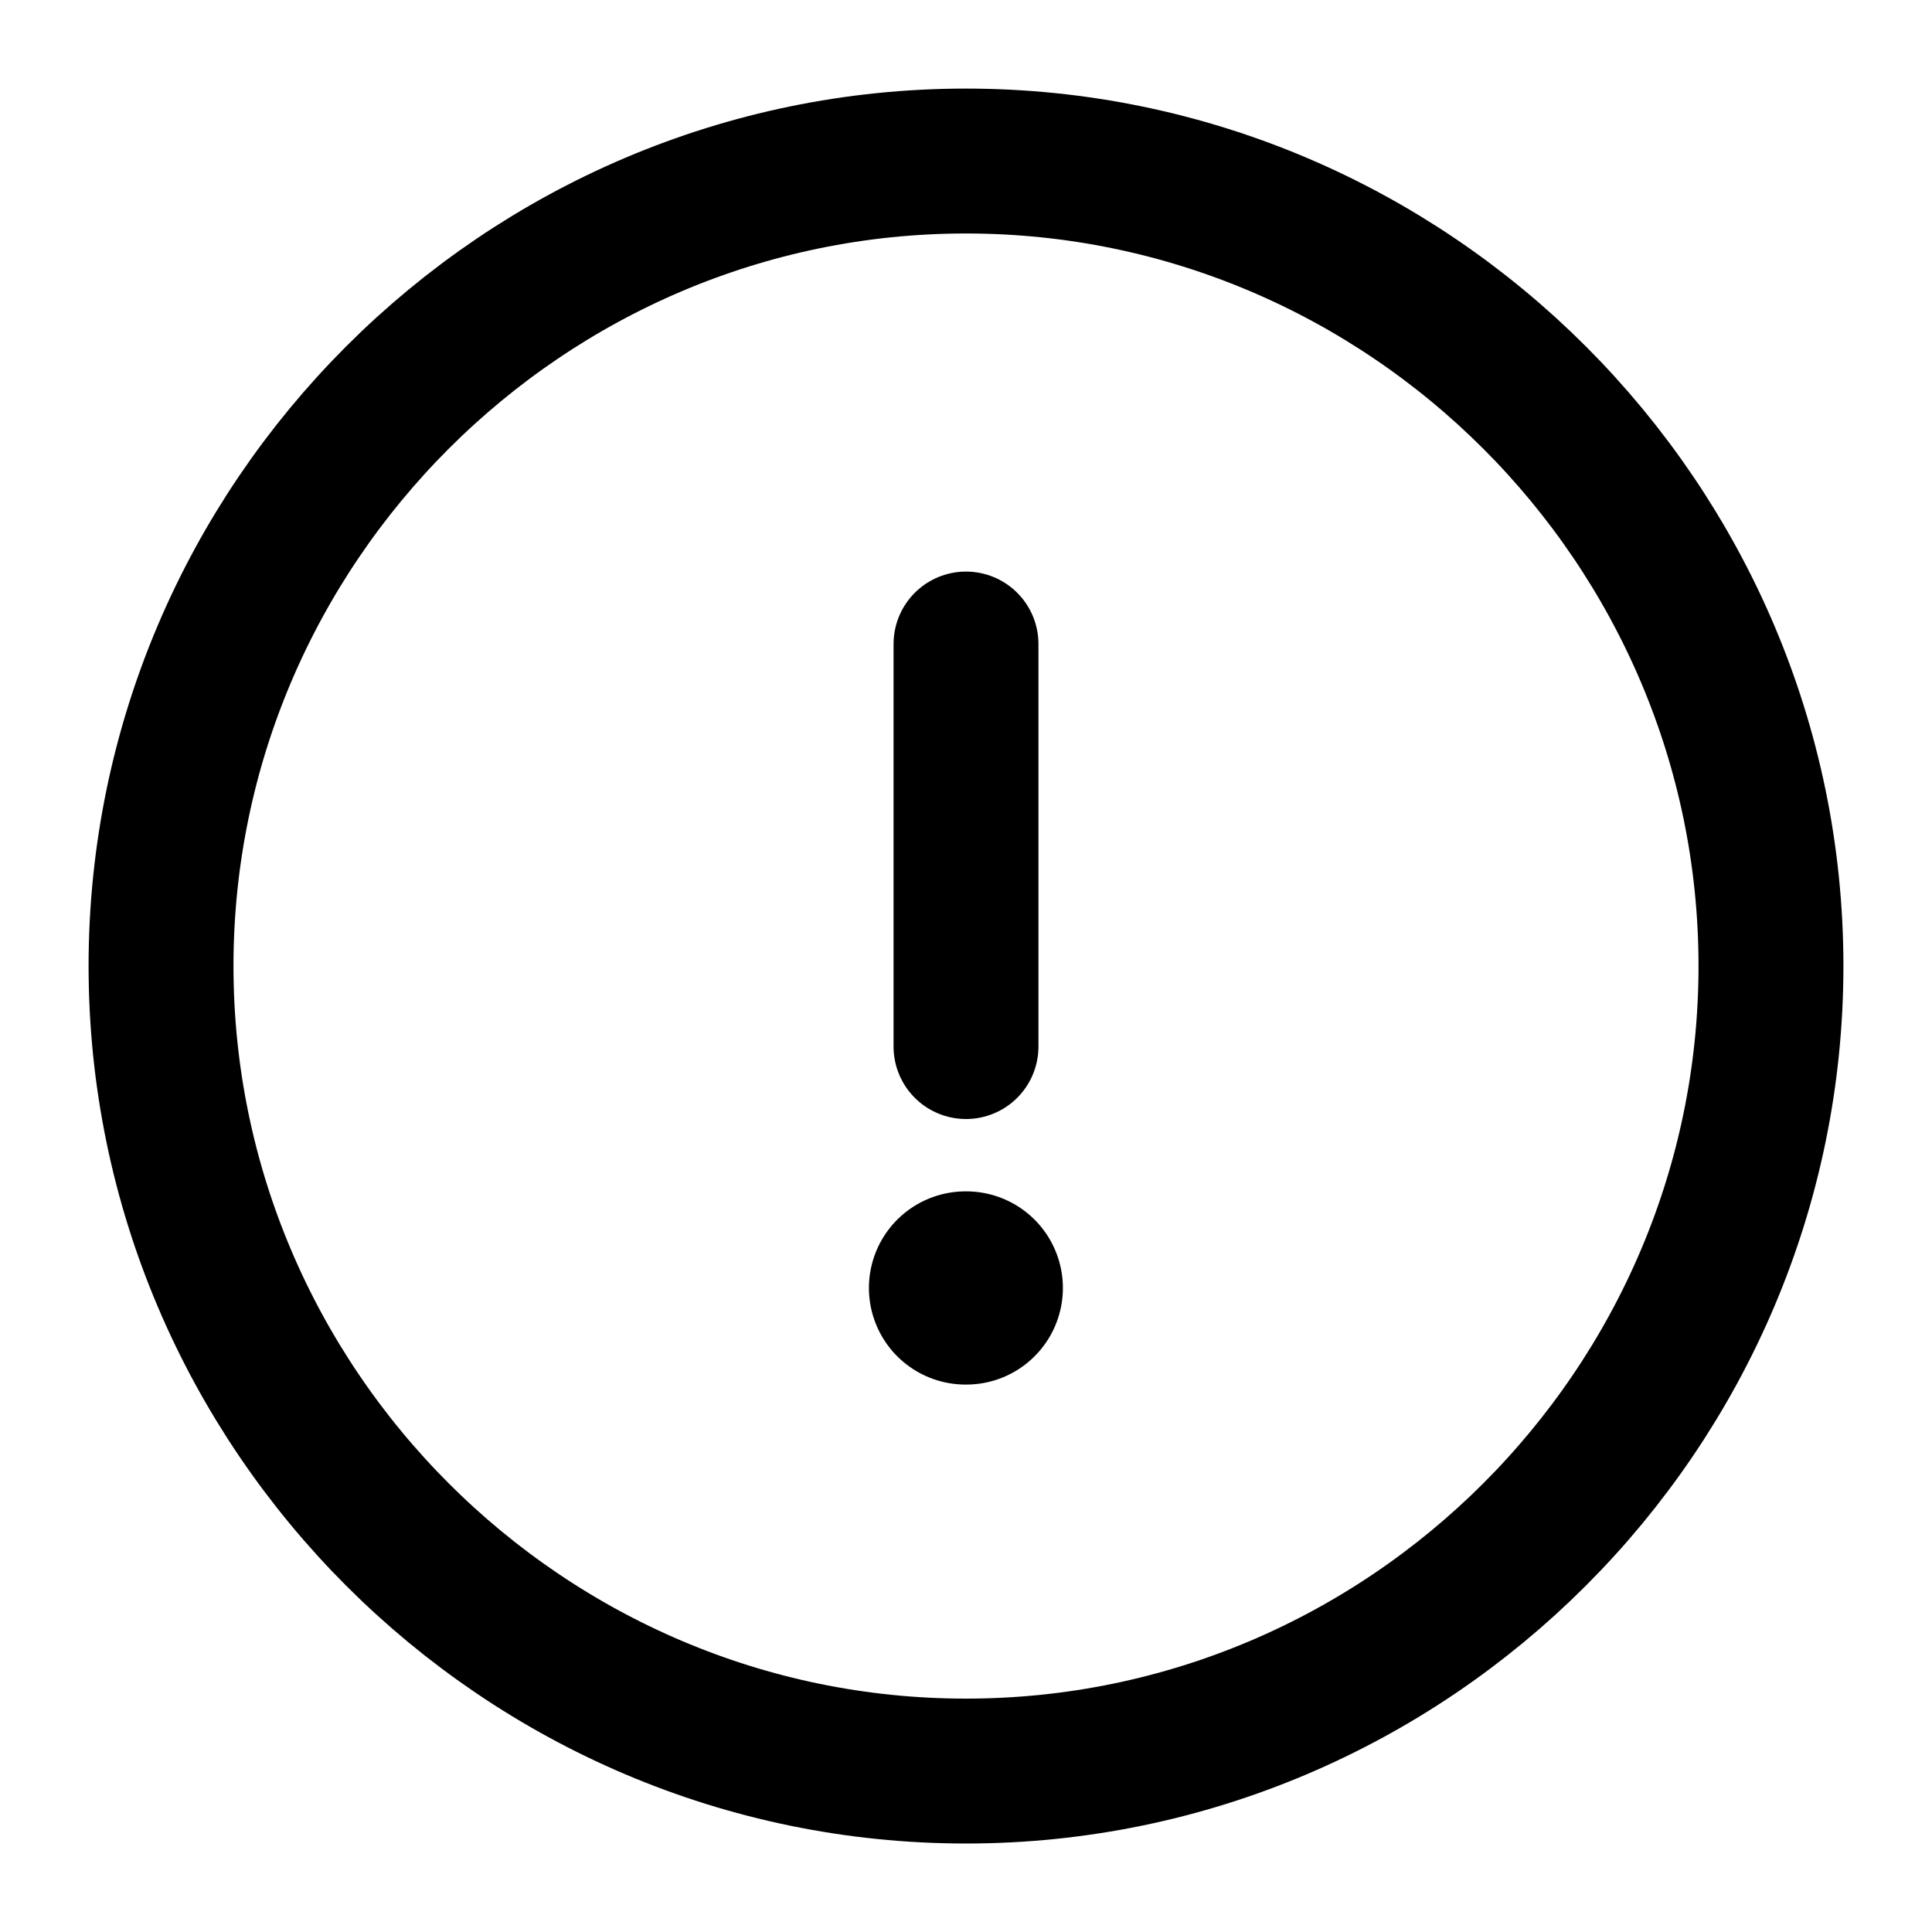 <svg width="20" height="20" viewBox="0 0 20 20" fill="none" xmlns="http://www.w3.org/2000/svg">
<path d="M10 18.334C14.583 18.334 18.333 14.584 18.333 10C18.333 5.417 14.583 1.667 10 1.667C5.417 1.667 1.667 5.417 1.667 10C1.667 14.584 5.417 18.334 10 18.334Z" stroke="black" stroke-width="1.5" stroke-linecap="round" stroke-linejoin="round"/>
<path d="M10 6.667V10.834" stroke="black" stroke-width="1.5" stroke-linecap="round" stroke-linejoin="round"/>
<path d="M9.995 13.333H10.003" stroke="black" stroke-width="2" stroke-linecap="round" stroke-linejoin="round"/>
</svg>
